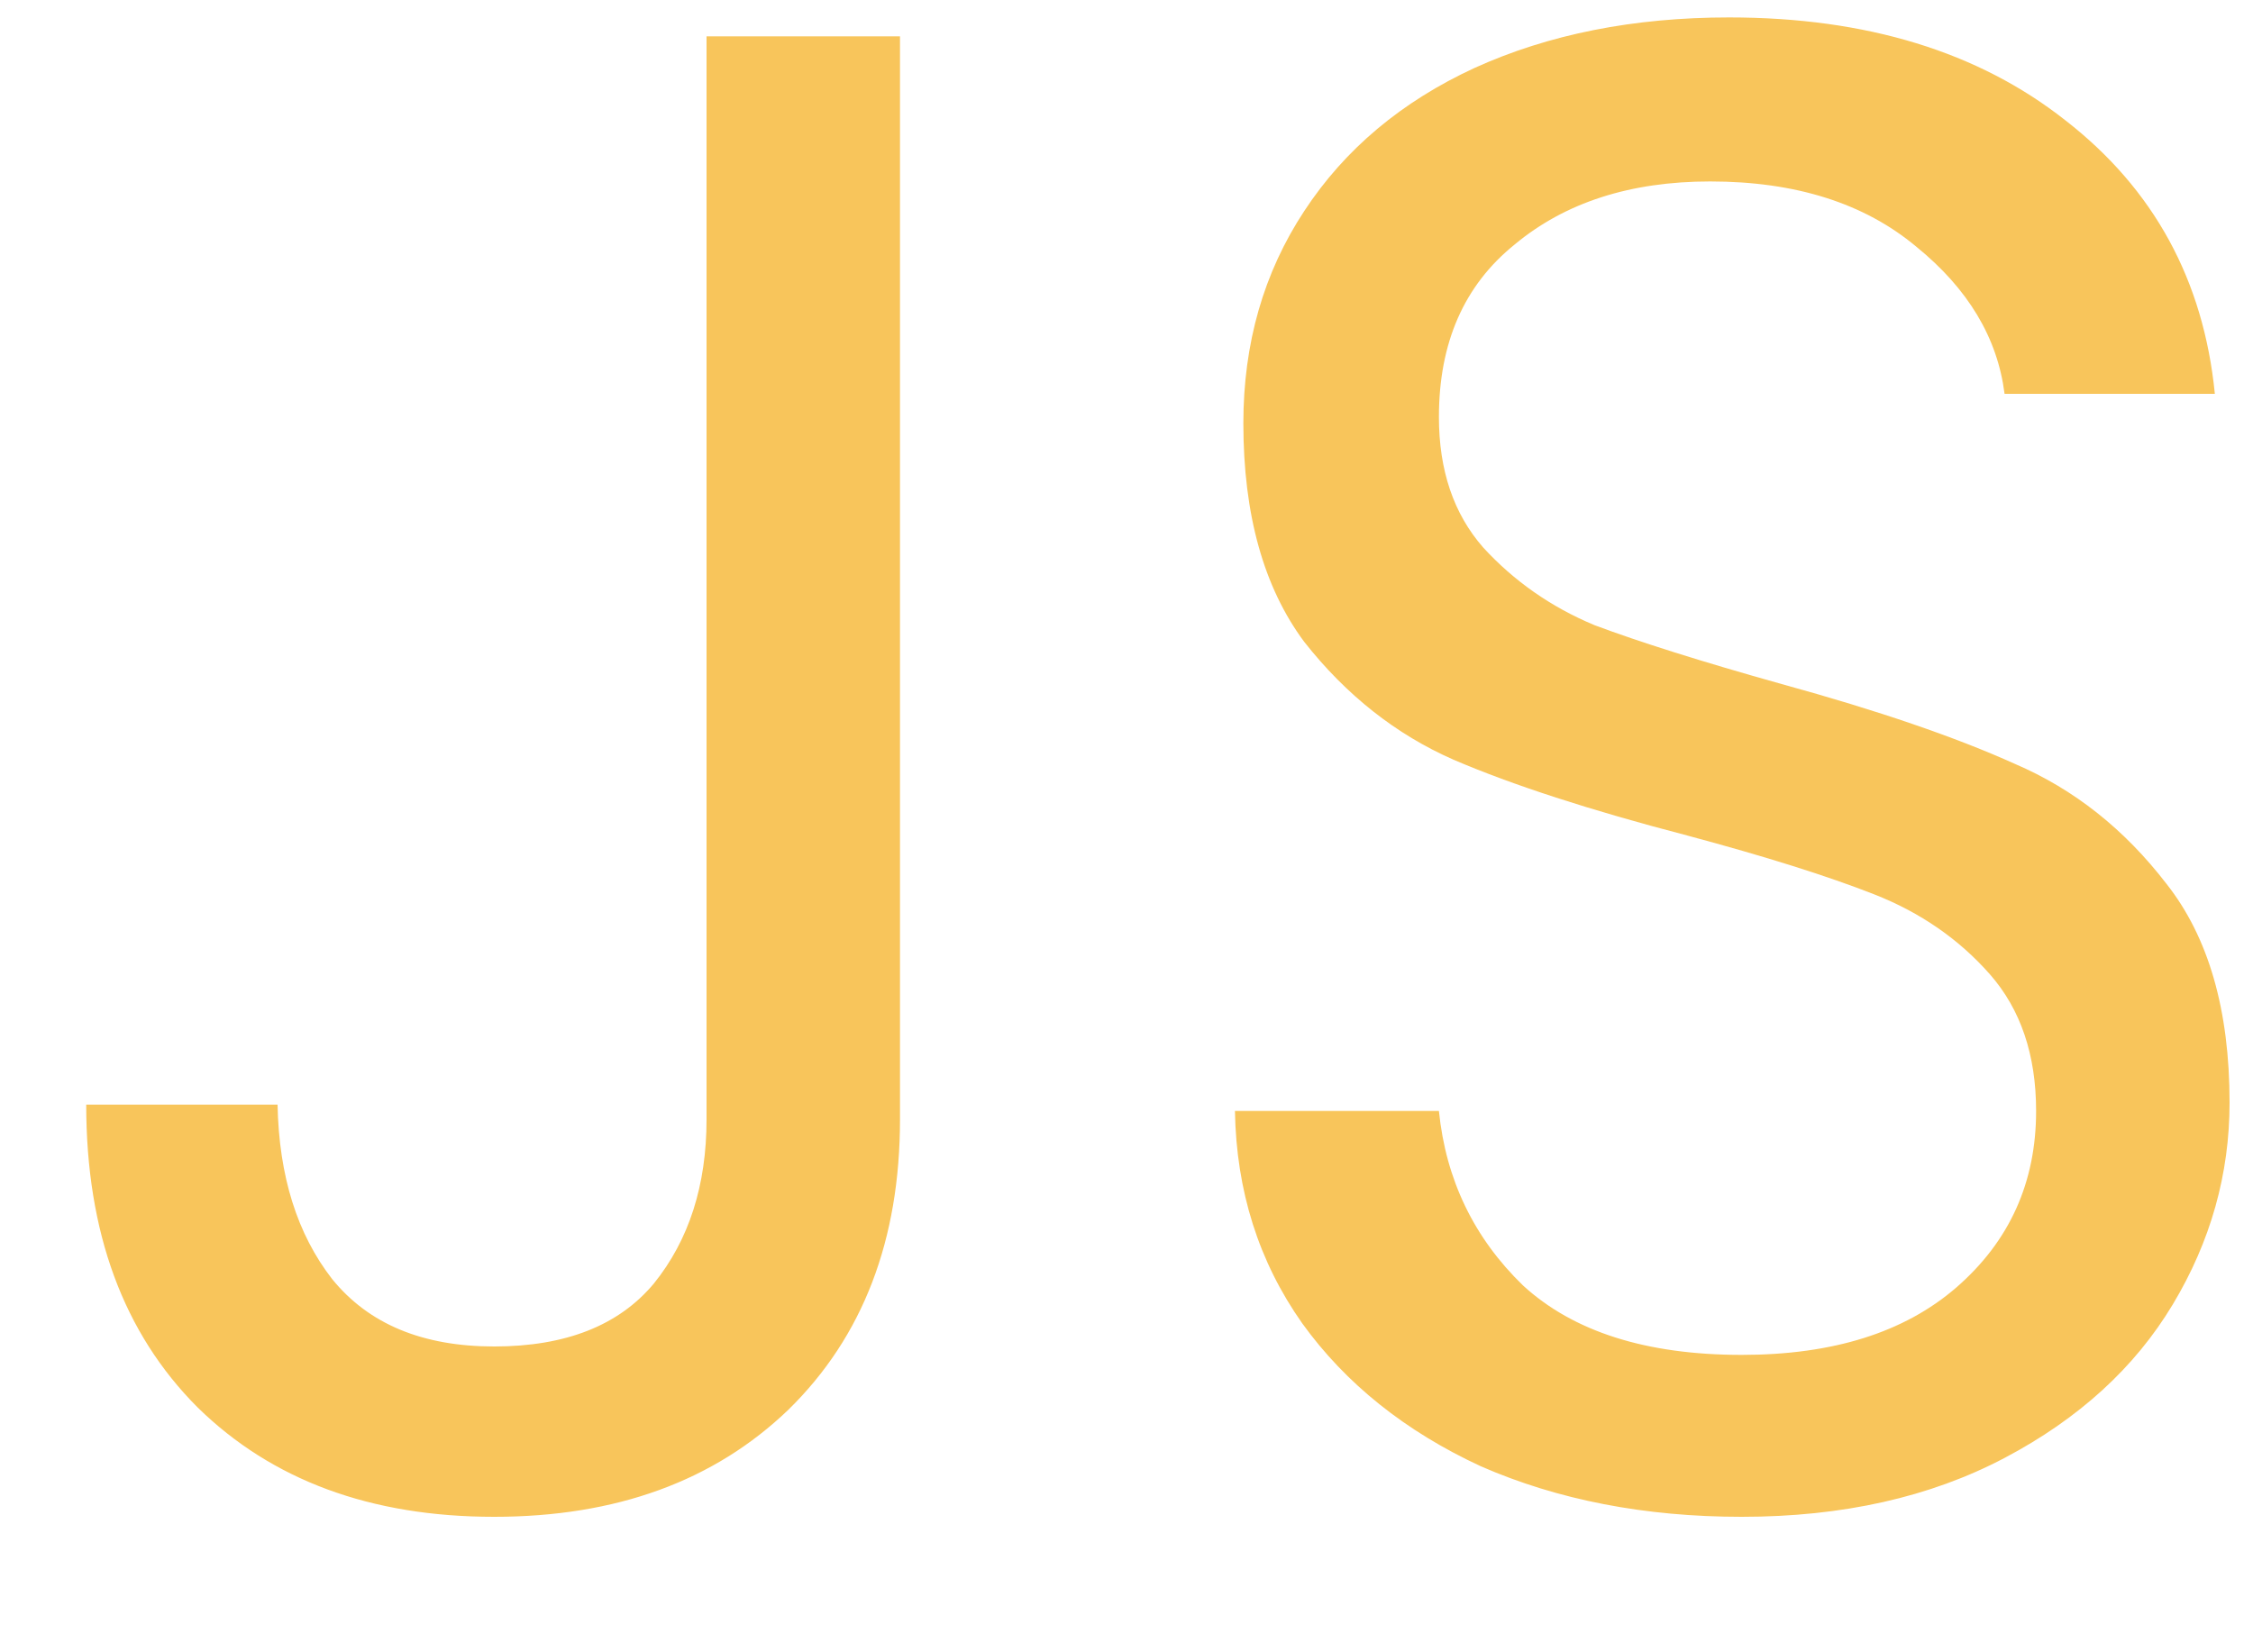 <svg width="15" height="11" viewBox="0 0 15 11" fill="none" xmlns="http://www.w3.org/2000/svg">
<path d="M5.992 0.242V7.452C5.992 8.255 5.745 8.899 5.25 9.384C4.755 9.86 4.102 10.098 3.29 10.098C2.469 10.098 1.811 9.855 1.316 9.37C0.821 8.875 0.574 8.203 0.574 7.354H1.848C1.857 7.83 1.979 8.217 2.212 8.516C2.455 8.815 2.814 8.964 3.29 8.964C3.766 8.964 4.121 8.824 4.354 8.544C4.587 8.255 4.704 7.891 4.704 7.452V0.242H5.992ZM11.596 10.098C10.952 10.098 10.373 9.986 9.86 9.762C9.356 9.529 8.959 9.211 8.67 8.81C8.38 8.399 8.231 7.928 8.222 7.396H9.58C9.626 7.853 9.813 8.241 10.14 8.558C10.476 8.866 10.961 9.02 11.596 9.02C12.203 9.02 12.678 8.871 13.024 8.572C13.379 8.264 13.556 7.872 13.556 7.396C13.556 7.023 13.453 6.719 13.248 6.486C13.043 6.253 12.786 6.075 12.478 5.954C12.17 5.833 11.755 5.702 11.232 5.562C10.588 5.394 10.07 5.226 9.678 5.058C9.295 4.89 8.964 4.629 8.684 4.274C8.413 3.91 8.278 3.425 8.278 2.818C8.278 2.286 8.413 1.815 8.684 1.404C8.954 0.993 9.332 0.676 9.818 0.452C10.312 0.228 10.877 0.116 11.512 0.116C12.427 0.116 13.173 0.345 13.752 0.802C14.34 1.259 14.671 1.866 14.746 2.622H13.346C13.299 2.249 13.103 1.922 12.758 1.642C12.412 1.353 11.955 1.208 11.386 1.208C10.854 1.208 10.42 1.348 10.084 1.628C9.748 1.899 9.58 2.281 9.58 2.776C9.58 3.131 9.678 3.42 9.874 3.644C10.079 3.868 10.326 4.041 10.616 4.162C10.915 4.274 11.33 4.405 11.862 4.554C12.506 4.731 13.024 4.909 13.416 5.086C13.808 5.254 14.144 5.52 14.424 5.884C14.704 6.239 14.844 6.724 14.844 7.34C14.844 7.816 14.718 8.264 14.466 8.684C14.214 9.104 13.841 9.445 13.346 9.706C12.851 9.967 12.268 10.098 11.596 10.098Z" fill="#F8C55B"/>
</svg>
